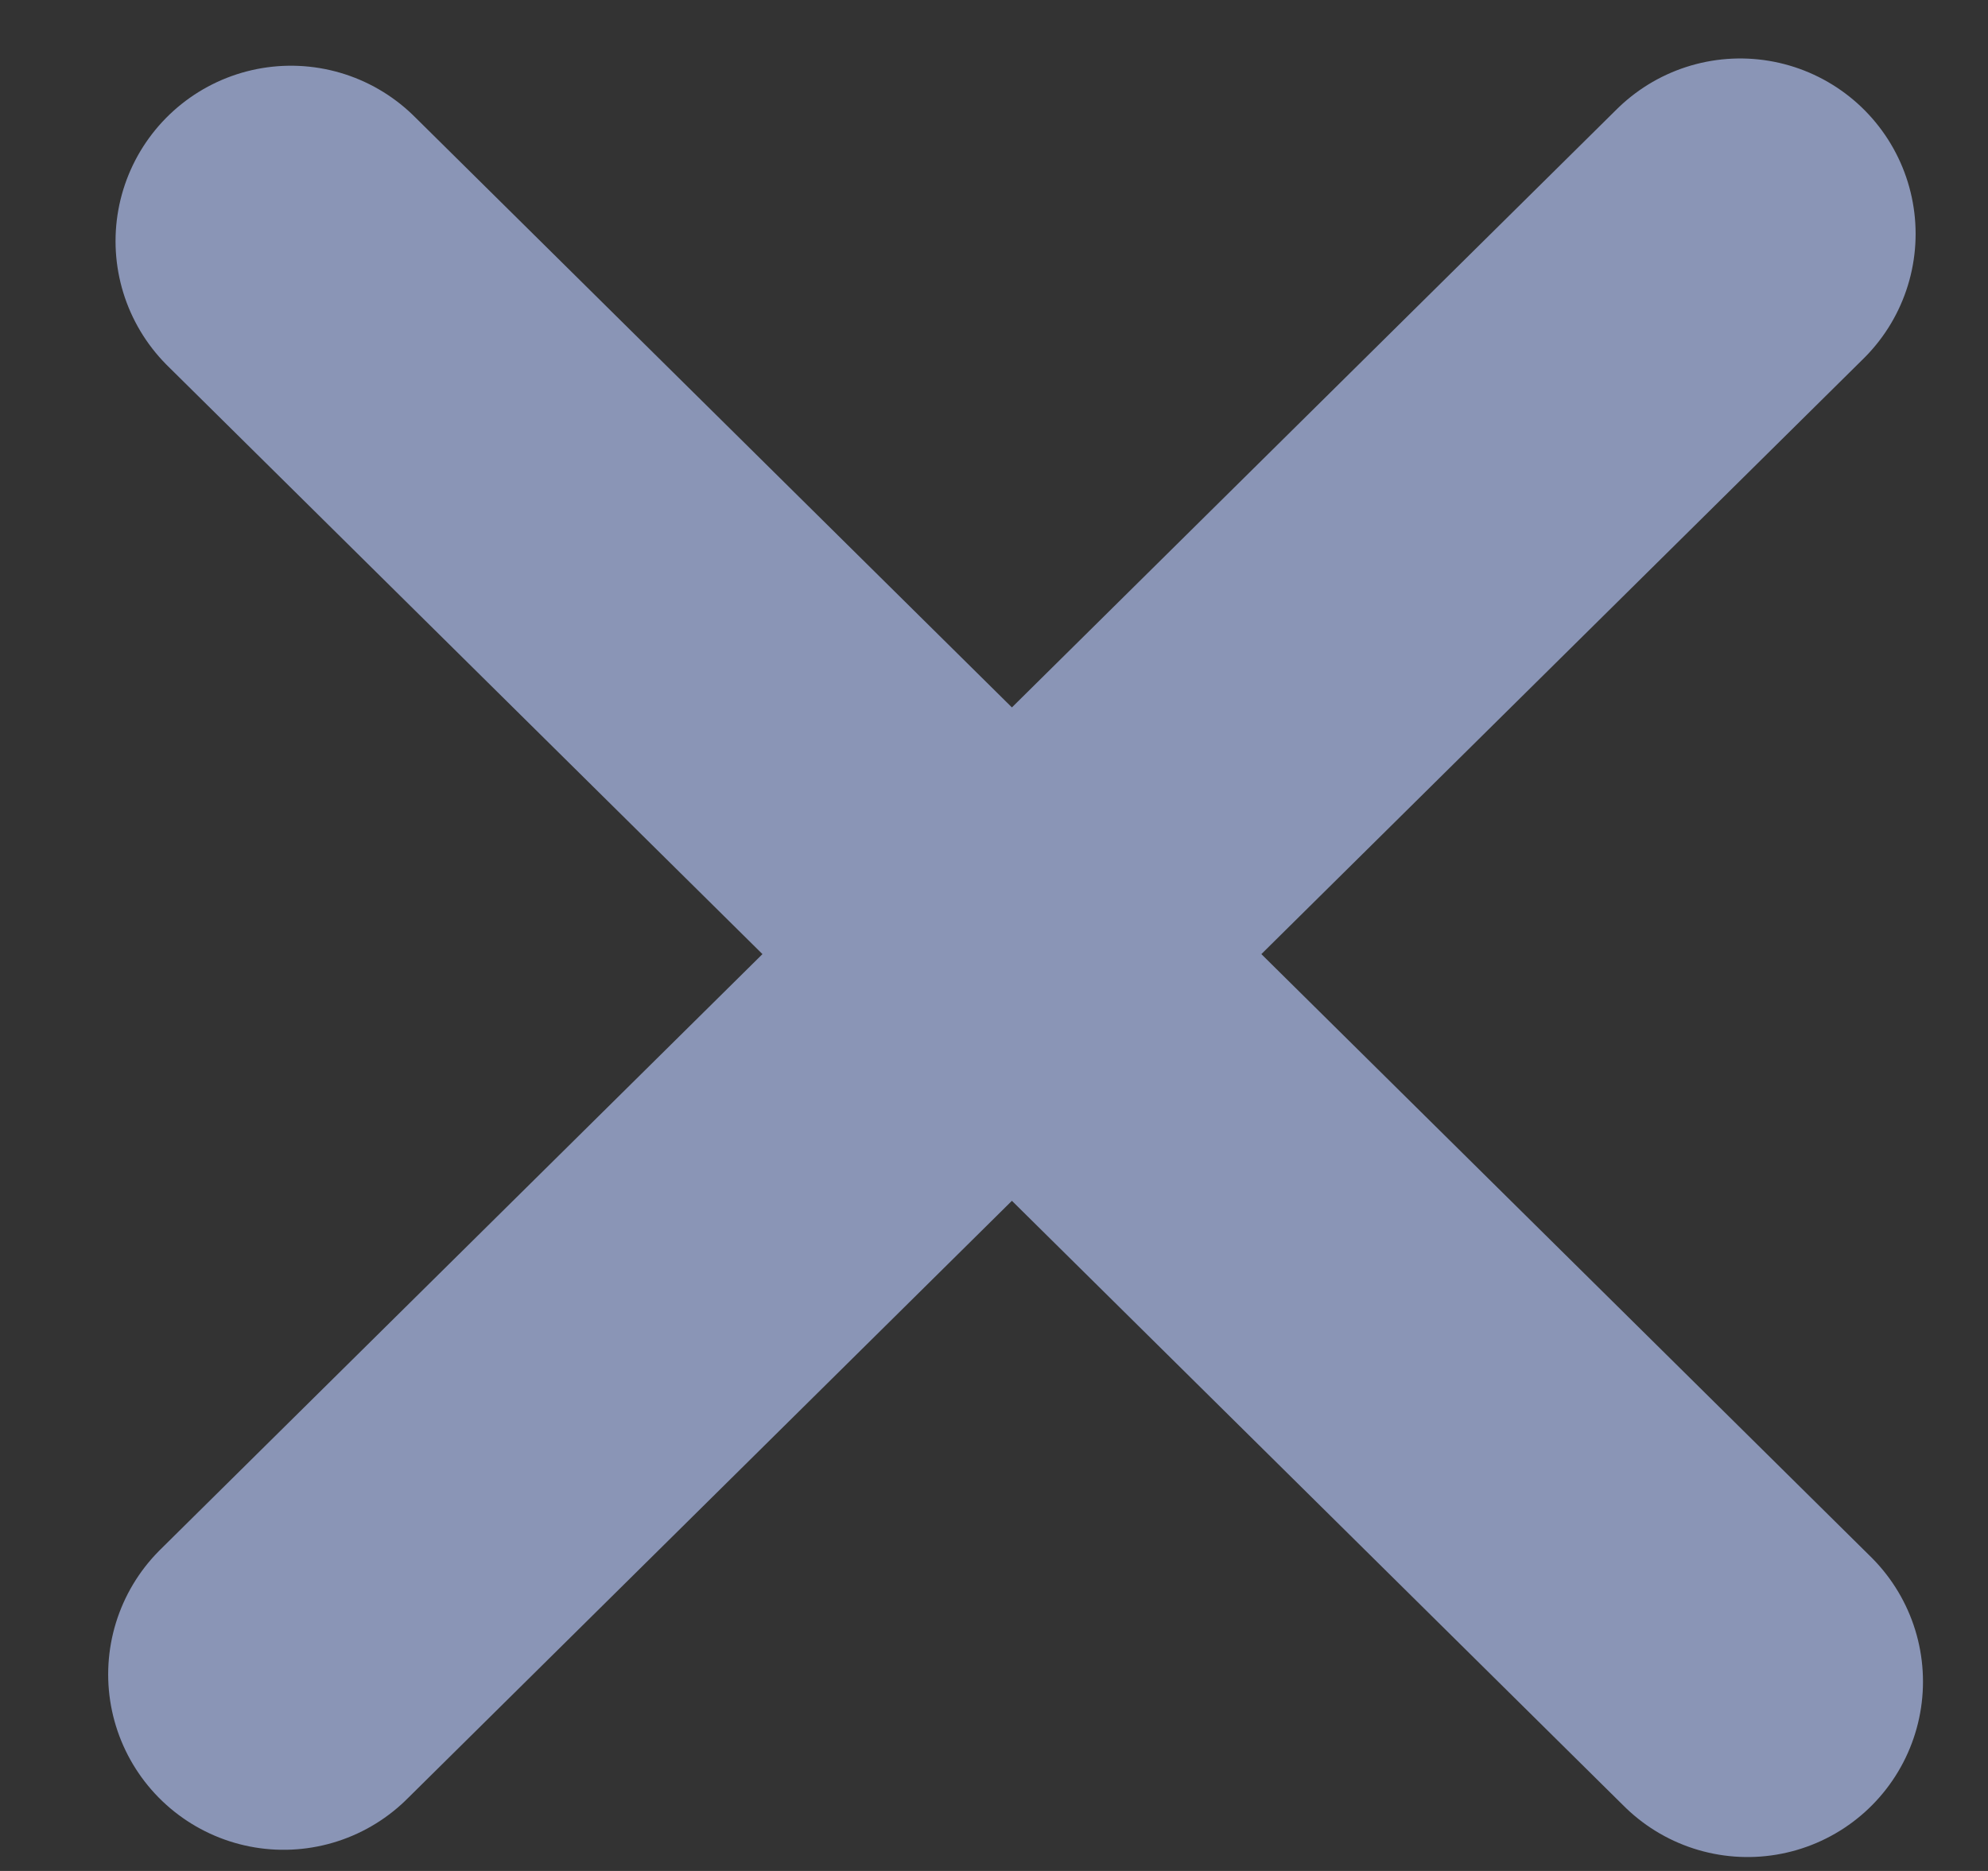 <?xml version="1.0" encoding="UTF-8"?>
<svg width="17px" height="16px" viewBox="0 0 17 16" version="1.1" xmlns="http://www.w3.org/2000/svg" xmlns:xlink="http://www.w3.org/1999/xlink">
    <rect x="0" y="0" width="17" height="16" fill="#333333" stroke="none"/>
    <!-- Generator: Sketch 41 (35326) - http://www.bohemiancoding.com/sketch -->
    <title>Shape</title>
    <desc>Created with Sketch.</desc>
    <defs></defs>
    <g id="Page-1" stroke="none" stroke-width="1" fill="none" fill-rule="evenodd" stroke-linecap="round">
        <g id="2.-Profile" transform="translate(-1137, -50)" stroke="#8A95B6" stroke-width="3" fill="#FFFFFF">
            <path d="M1151.881,52 L1139.425,64.319 M1139.488,52.062 L1151.944,64.381" id="Shape"></path>
        </g>
    </g>
</svg>